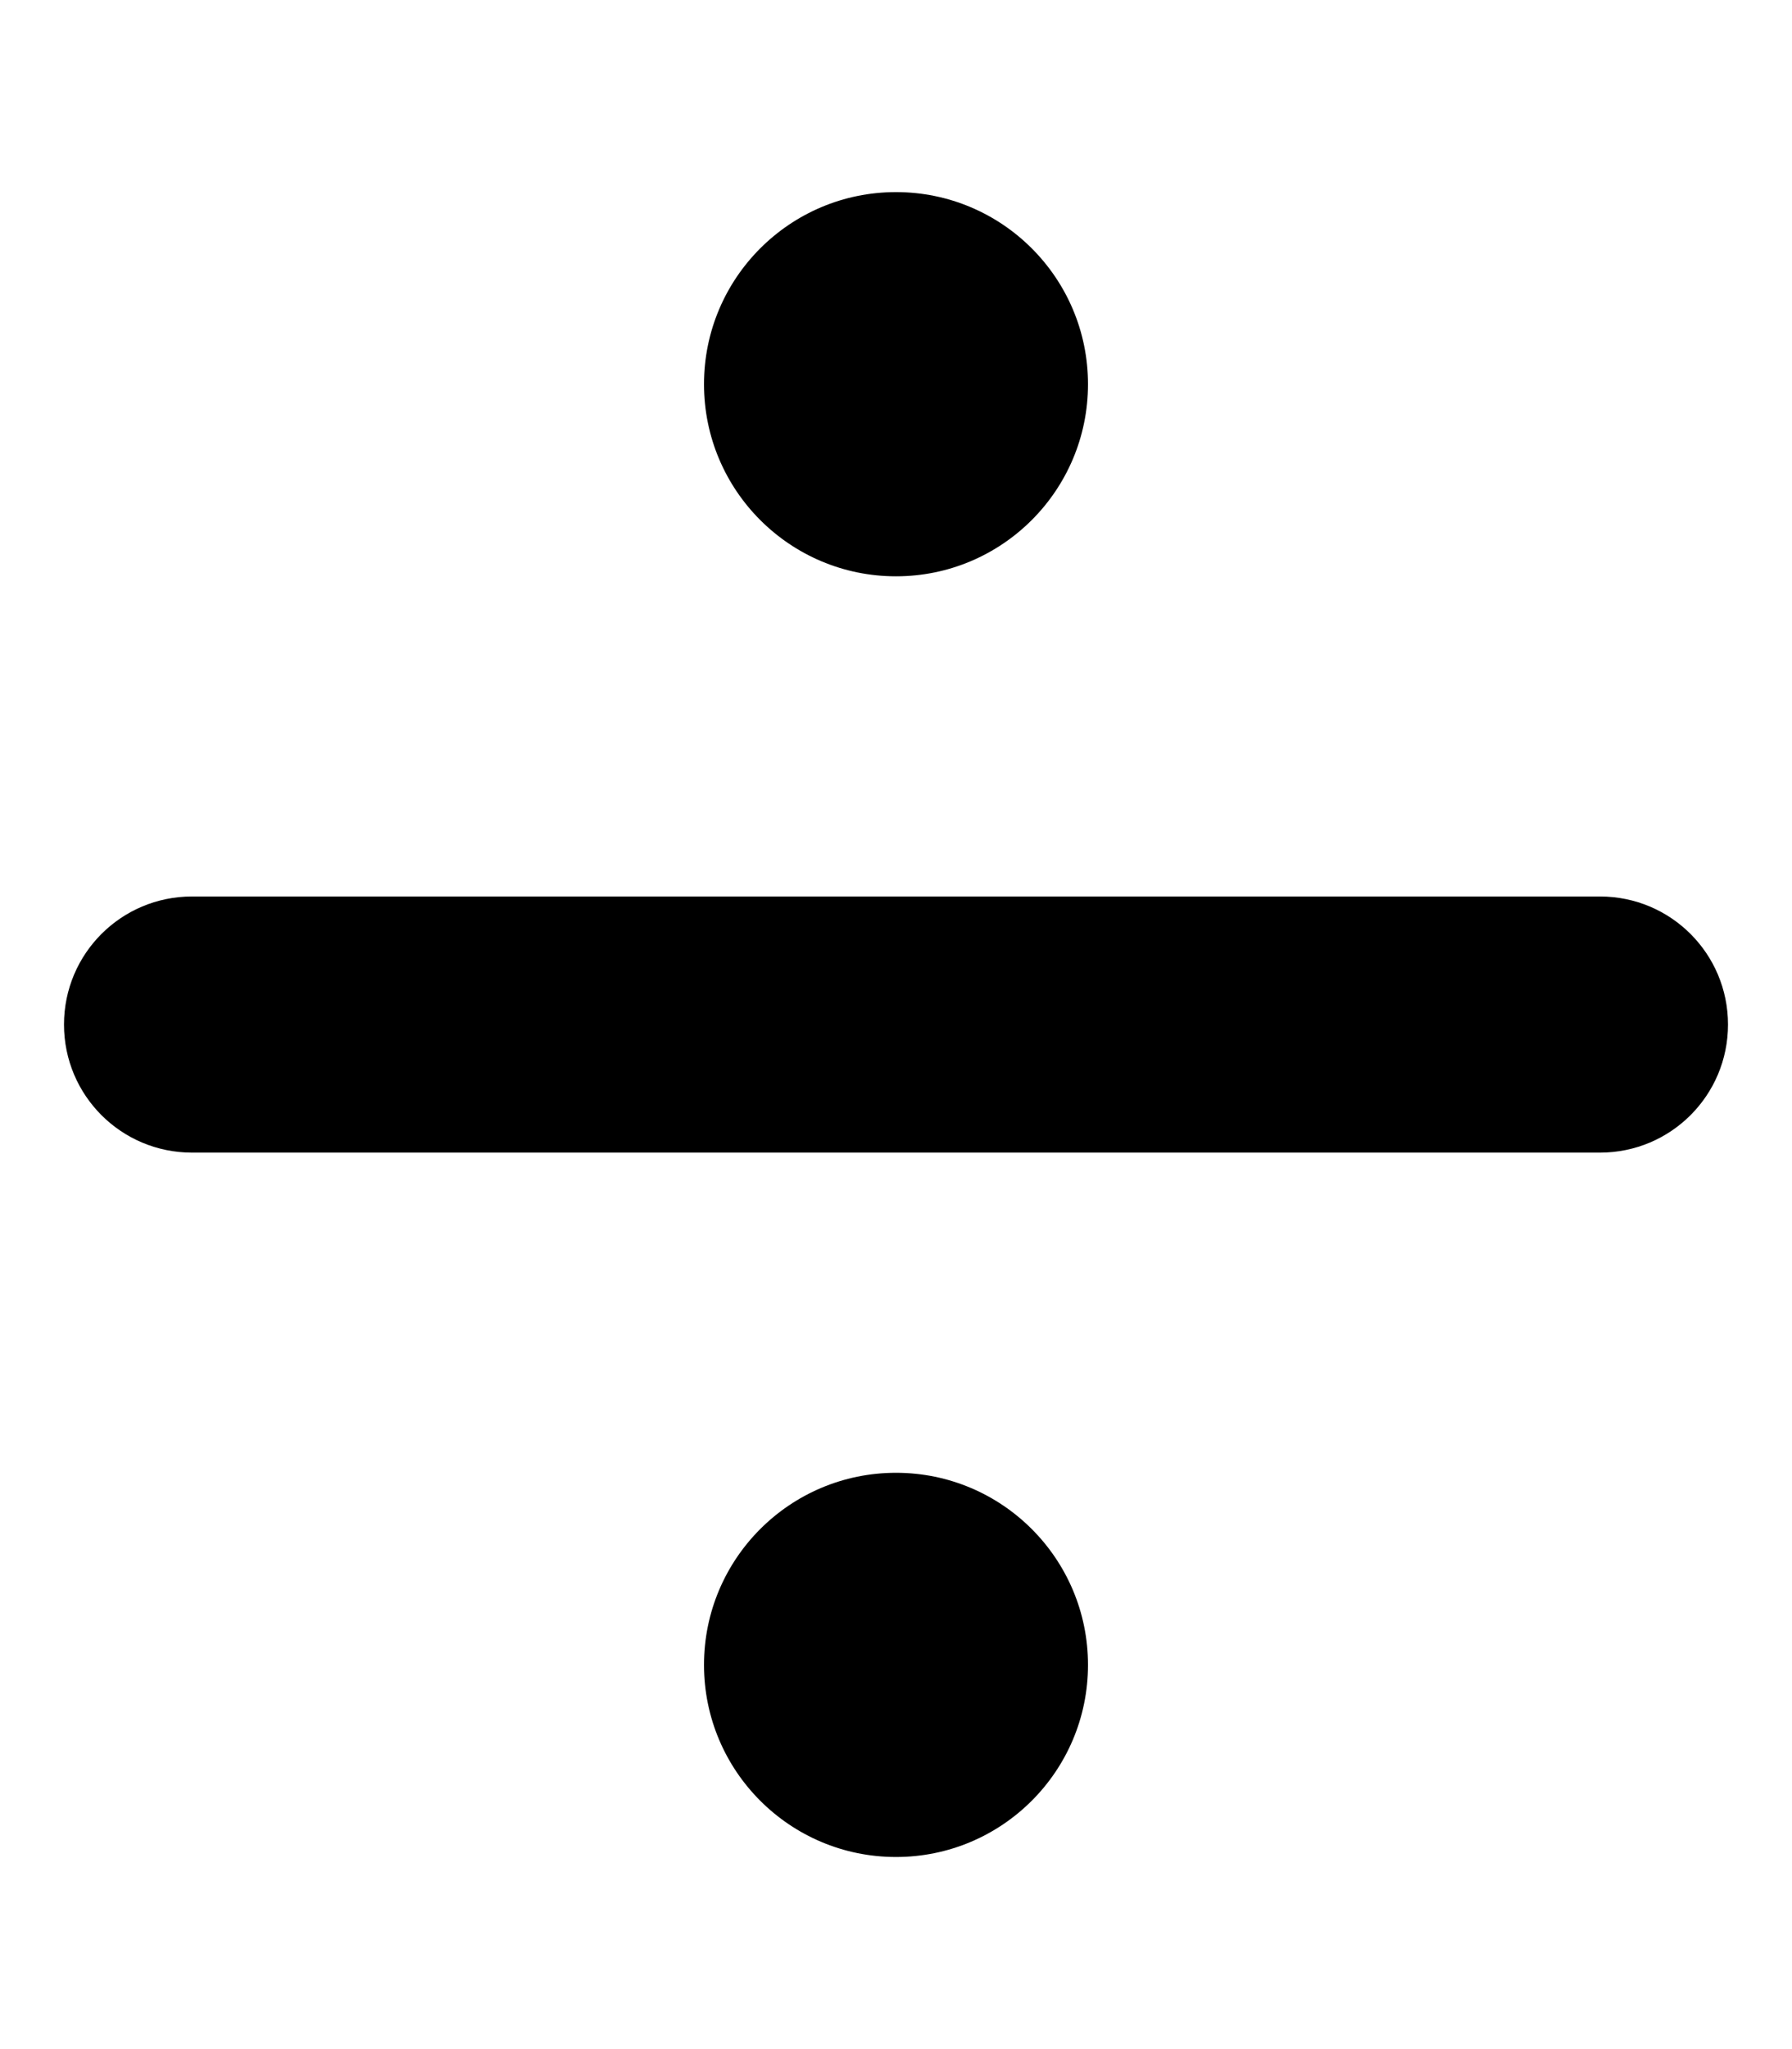 <svg version="1.1" xmlns="http://www.w3.org/2000/svg" width="28" height="32" viewBox="0 0 28 32">
<path fill="currentColor" d="M17 6c0-1.657-1.343-3-3-3s-3 1.343-3 3v0c0 1.657 1.343 3 3 3s3-1.343 3-3v0zM17 26c0-1.657-1.343-3-3-3s-3 1.343-3 3v0c0 1.657 1.343 3 3 3s3-1.343 3-3v0zM25 18c1.106 0 2-0.894 2-2s-0.894-2-2-2h-22c-1.106 0-2 0.894-2 2s0.894 2 2 2h22z"/>
</svg>